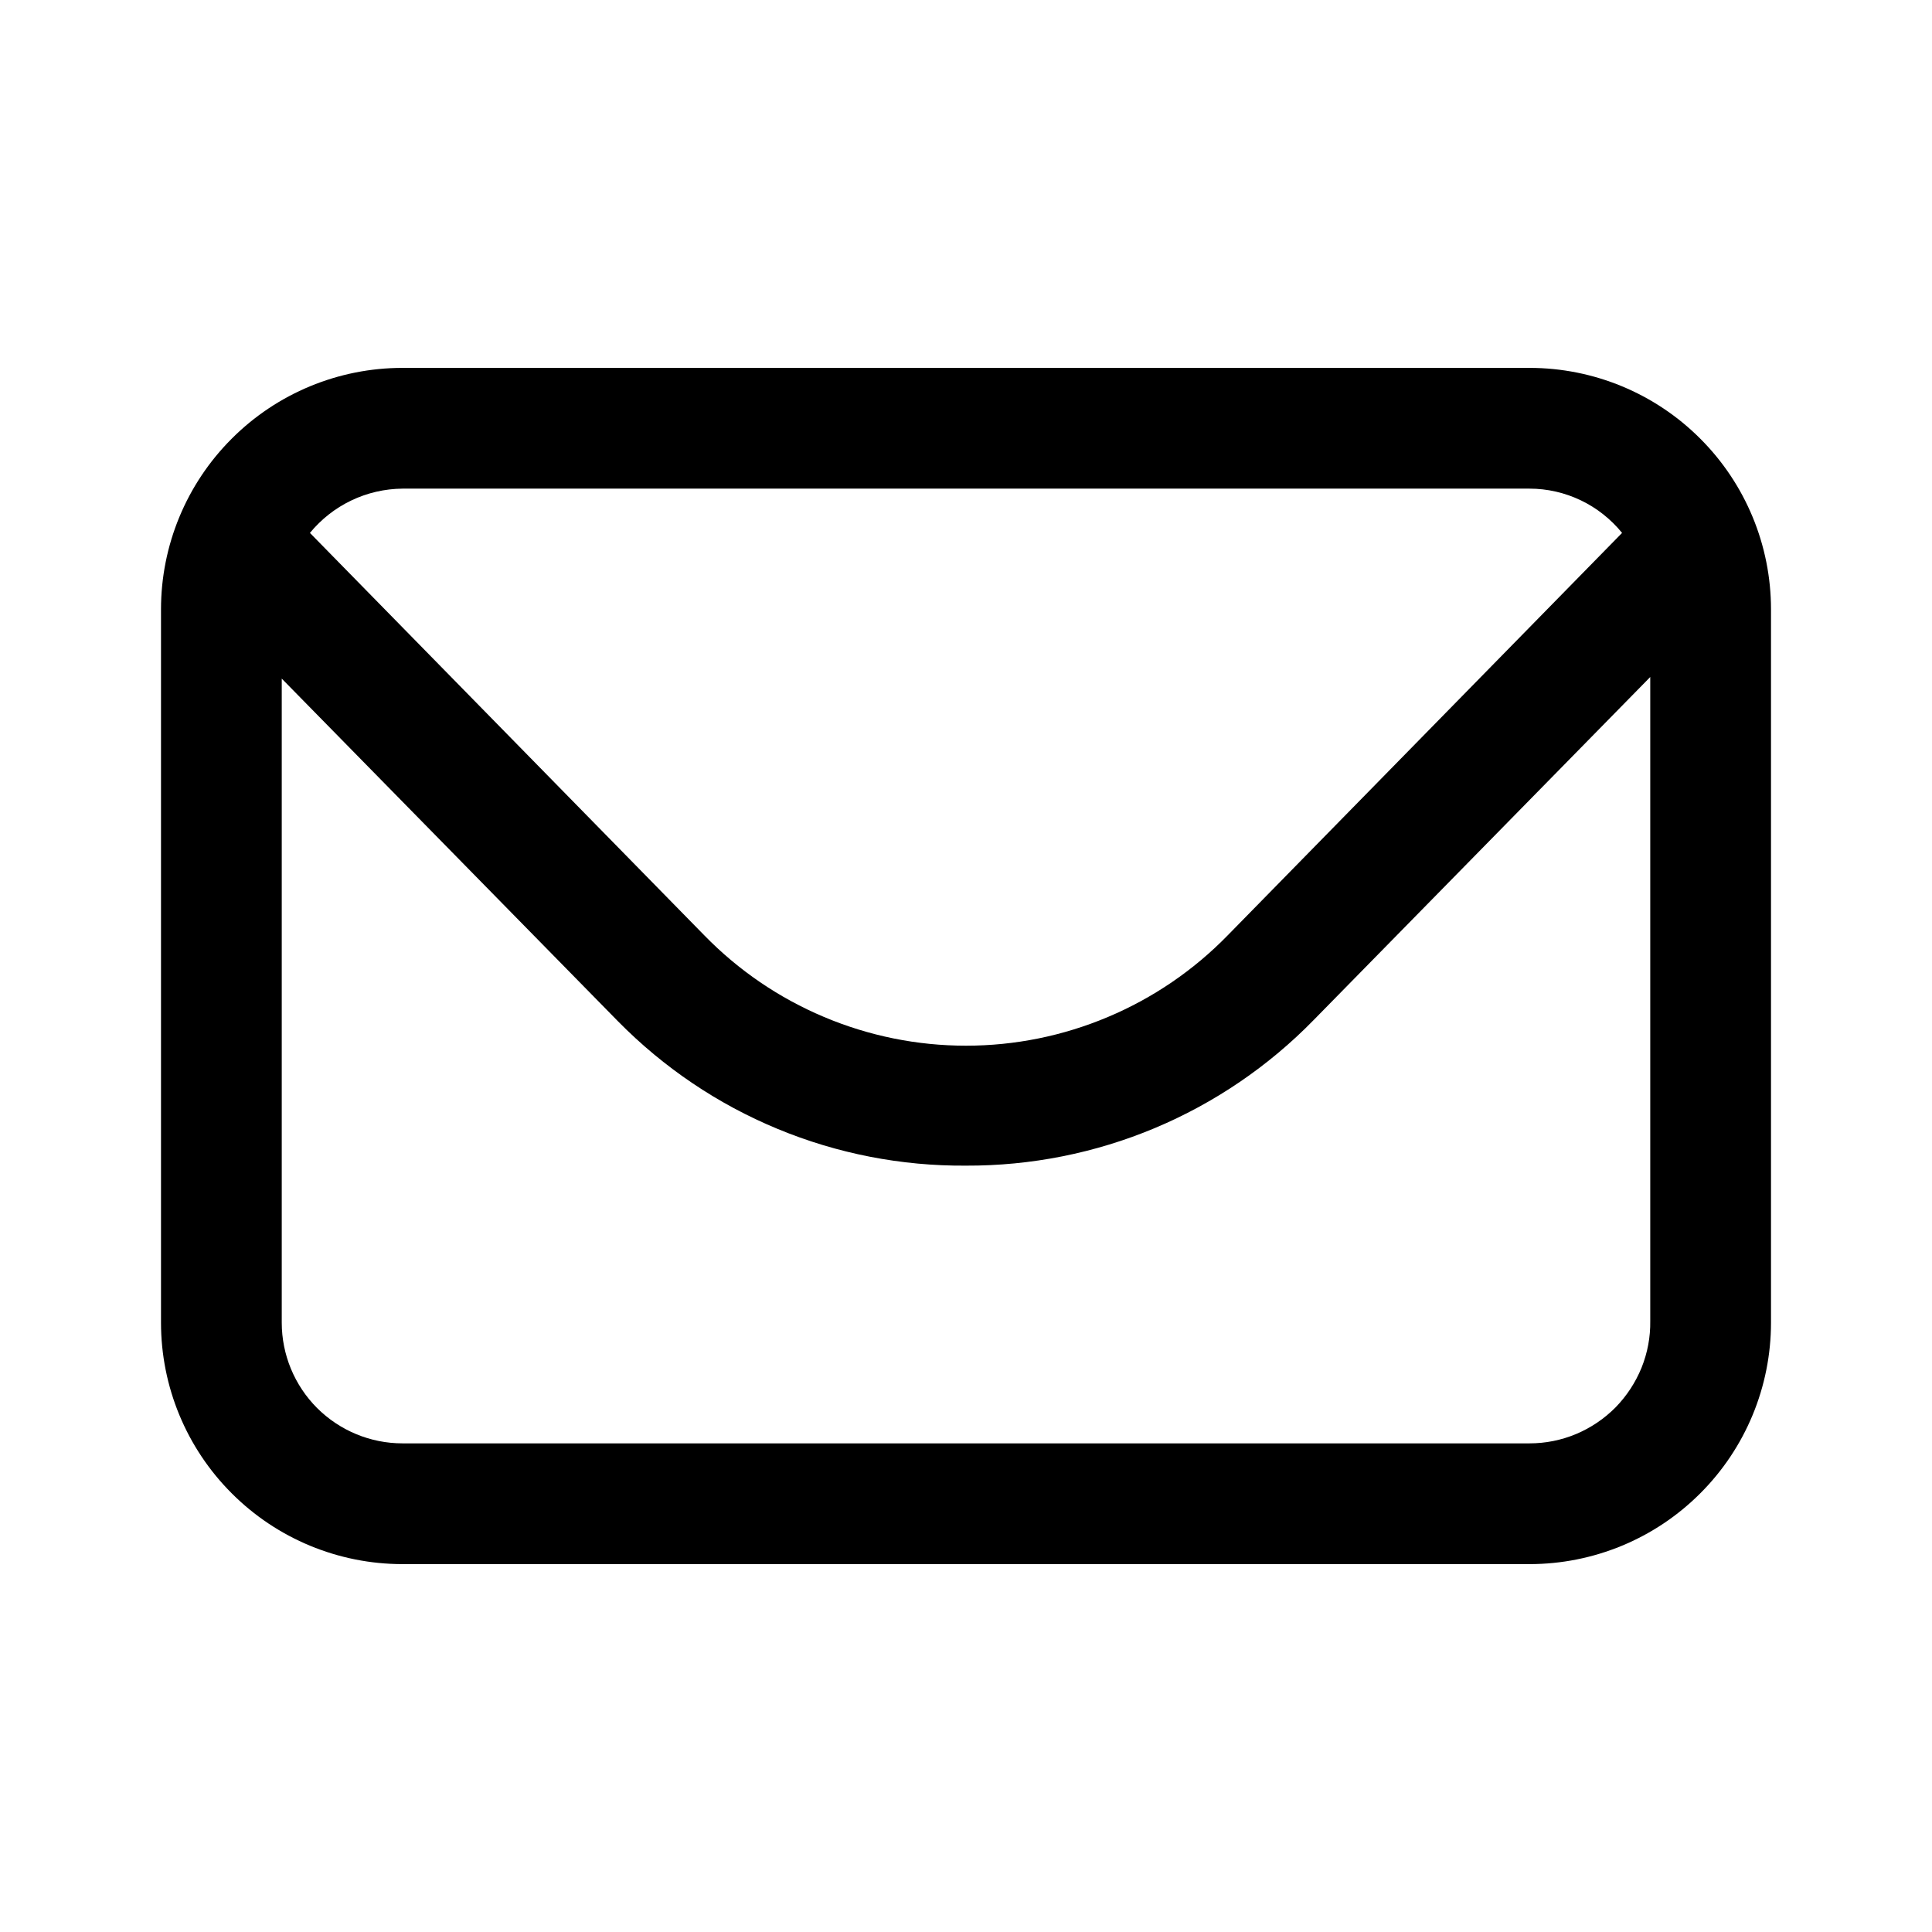 <svg width="24" height="24" viewBox="0 0 24 24" fill="none" xmlns="http://www.w3.org/2000/svg">
<path d="M19 4.57H5C4.204 4.57 3.441 4.886 2.879 5.449C2.316 6.011 2 6.774 2 7.57V16.43C2 17.226 2.316 17.989 2.879 18.551C3.441 19.114 4.204 19.43 5 19.43H19C19.796 19.43 20.559 19.114 21.121 18.551C21.684 17.989 22 17.226 22 16.43V7.57C22 6.774 21.684 6.011 21.121 5.449C20.559 4.886 19.796 4.57 19 4.57ZM5 6.07H19C19.221 6.07 19.438 6.12 19.637 6.215C19.836 6.31 20.011 6.449 20.15 6.62L15.25 11.62C14.827 12.054 14.322 12.398 13.764 12.633C13.205 12.869 12.606 12.99 12 12.99C11.394 12.99 10.795 12.869 10.236 12.633C9.678 12.398 9.173 12.054 8.75 11.62L3.85 6.62C3.99 6.45 4.165 6.312 4.364 6.217C4.562 6.122 4.78 6.072 5 6.07ZM19 17.93H5C4.602 17.93 4.221 17.772 3.939 17.491C3.658 17.209 3.5 16.828 3.5 16.43V8.43L7.68 12.69C8.244 13.262 8.916 13.716 9.658 14.023C10.4 14.331 11.197 14.486 12 14.48V14.48C12.805 14.483 13.602 14.325 14.344 14.014C15.086 13.703 15.758 13.246 16.32 12.67L20.5 8.41V16.41C20.503 16.609 20.466 16.806 20.392 16.99C20.317 17.174 20.207 17.342 20.068 17.484C19.928 17.625 19.762 17.737 19.579 17.814C19.395 17.891 19.199 17.93 19 17.93V17.93Z" fill="black"/>
</svg>
